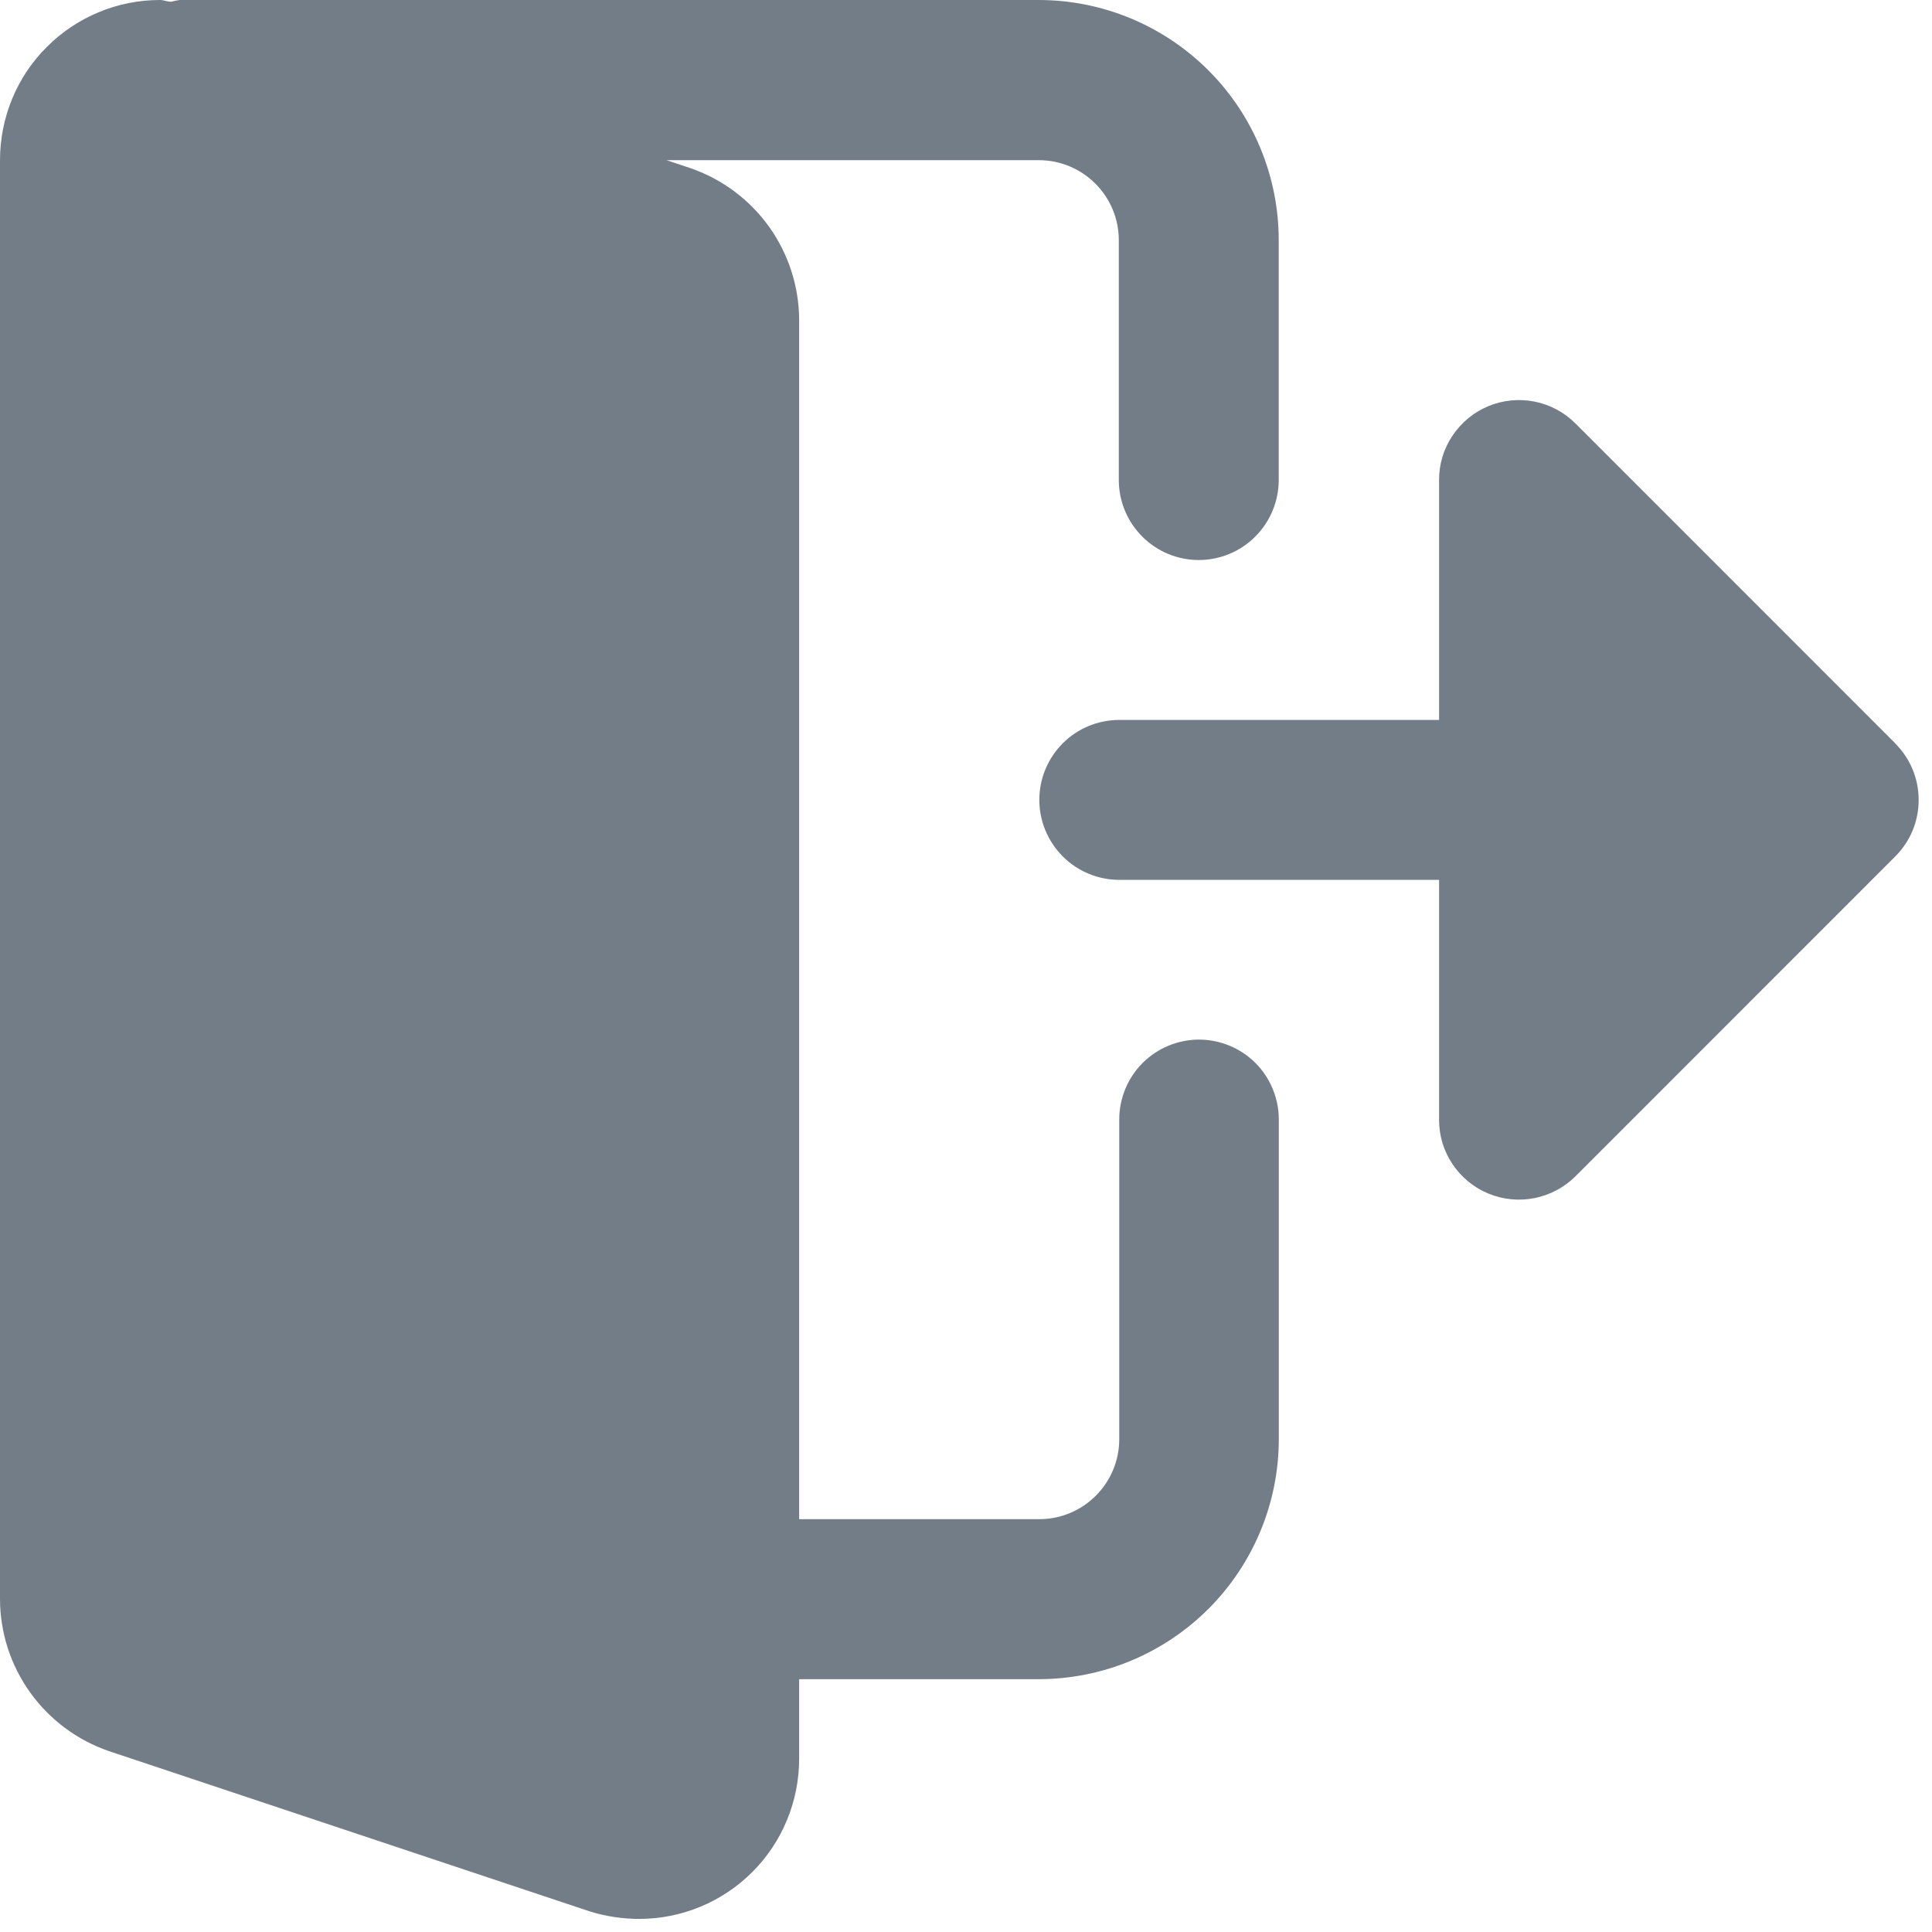 <svg width="22" height="22" viewBox="0 0 22 22" fill="none" xmlns="http://www.w3.org/2000/svg">
<path d="M13.655 11.838C13.414 11.838 13.182 11.934 13.011 12.104C12.841 12.275 12.745 12.507 12.745 12.748V16.389C12.745 16.63 12.649 16.862 12.478 17.032C12.308 17.203 12.076 17.299 11.835 17.299H9.1V3.645C9.099 3.263 8.979 2.892 8.757 2.581C8.534 2.271 8.221 2.038 7.86 1.914L7.59 1.824H11.83C12.071 1.824 12.303 1.92 12.473 2.091C12.644 2.261 12.74 2.493 12.74 2.734V5.466C12.74 5.707 12.836 5.939 13.007 6.11C13.177 6.281 13.409 6.377 13.65 6.377C13.892 6.377 14.124 6.281 14.294 6.11C14.465 5.939 14.561 5.707 14.561 5.466V2.735C14.561 2.011 14.274 1.316 13.763 0.804C13.252 0.291 12.558 0.002 11.834 0L2.048 0C2.014 0.004 1.981 0.011 1.948 0.02C1.907 0.02 1.865 0 1.821 0C1.582 0 1.345 0.047 1.124 0.139C0.903 0.231 0.702 0.365 0.533 0.535C0.363 0.704 0.229 0.905 0.138 1.126C0.047 1.348 -0 1.585 1.0981e-06 1.824V18.21C0.001 18.591 0.121 18.963 0.344 19.273C0.566 19.583 0.879 19.816 1.24 19.94L6.718 21.766C6.901 21.823 7.091 21.851 7.282 21.851C7.764 21.85 8.226 21.658 8.567 21.317C8.908 20.976 9.099 20.513 9.1 20.031V19.121H11.831C12.555 19.12 13.249 18.832 13.761 18.32C14.273 17.808 14.561 17.114 14.562 16.39V12.748C14.562 12.507 14.466 12.275 14.296 12.104C14.125 11.934 13.893 11.838 13.652 11.838H13.655Z" fill="#737D87"/>
<path d="M21.581 8.464L17.941 4.823C17.813 4.695 17.651 4.608 17.474 4.573C17.298 4.538 17.114 4.556 16.948 4.625C16.782 4.694 16.64 4.811 16.54 4.961C16.439 5.11 16.386 5.287 16.387 5.467V8.198H12.745C12.504 8.198 12.272 8.294 12.102 8.464C11.931 8.635 11.835 8.867 11.835 9.108C11.835 9.35 11.931 9.581 12.102 9.752C12.272 9.923 12.504 10.019 12.745 10.019H16.387V12.75C16.386 12.93 16.439 13.106 16.54 13.256C16.64 13.406 16.782 13.523 16.948 13.591C17.114 13.66 17.298 13.678 17.474 13.643C17.651 13.608 17.813 13.521 17.941 13.394L21.581 9.753C21.666 9.668 21.733 9.568 21.779 9.458C21.825 9.347 21.848 9.229 21.848 9.109C21.848 8.99 21.825 8.871 21.779 8.761C21.733 8.65 21.666 8.55 21.581 8.466V8.464Z" fill="#737D87"/>
</svg>

